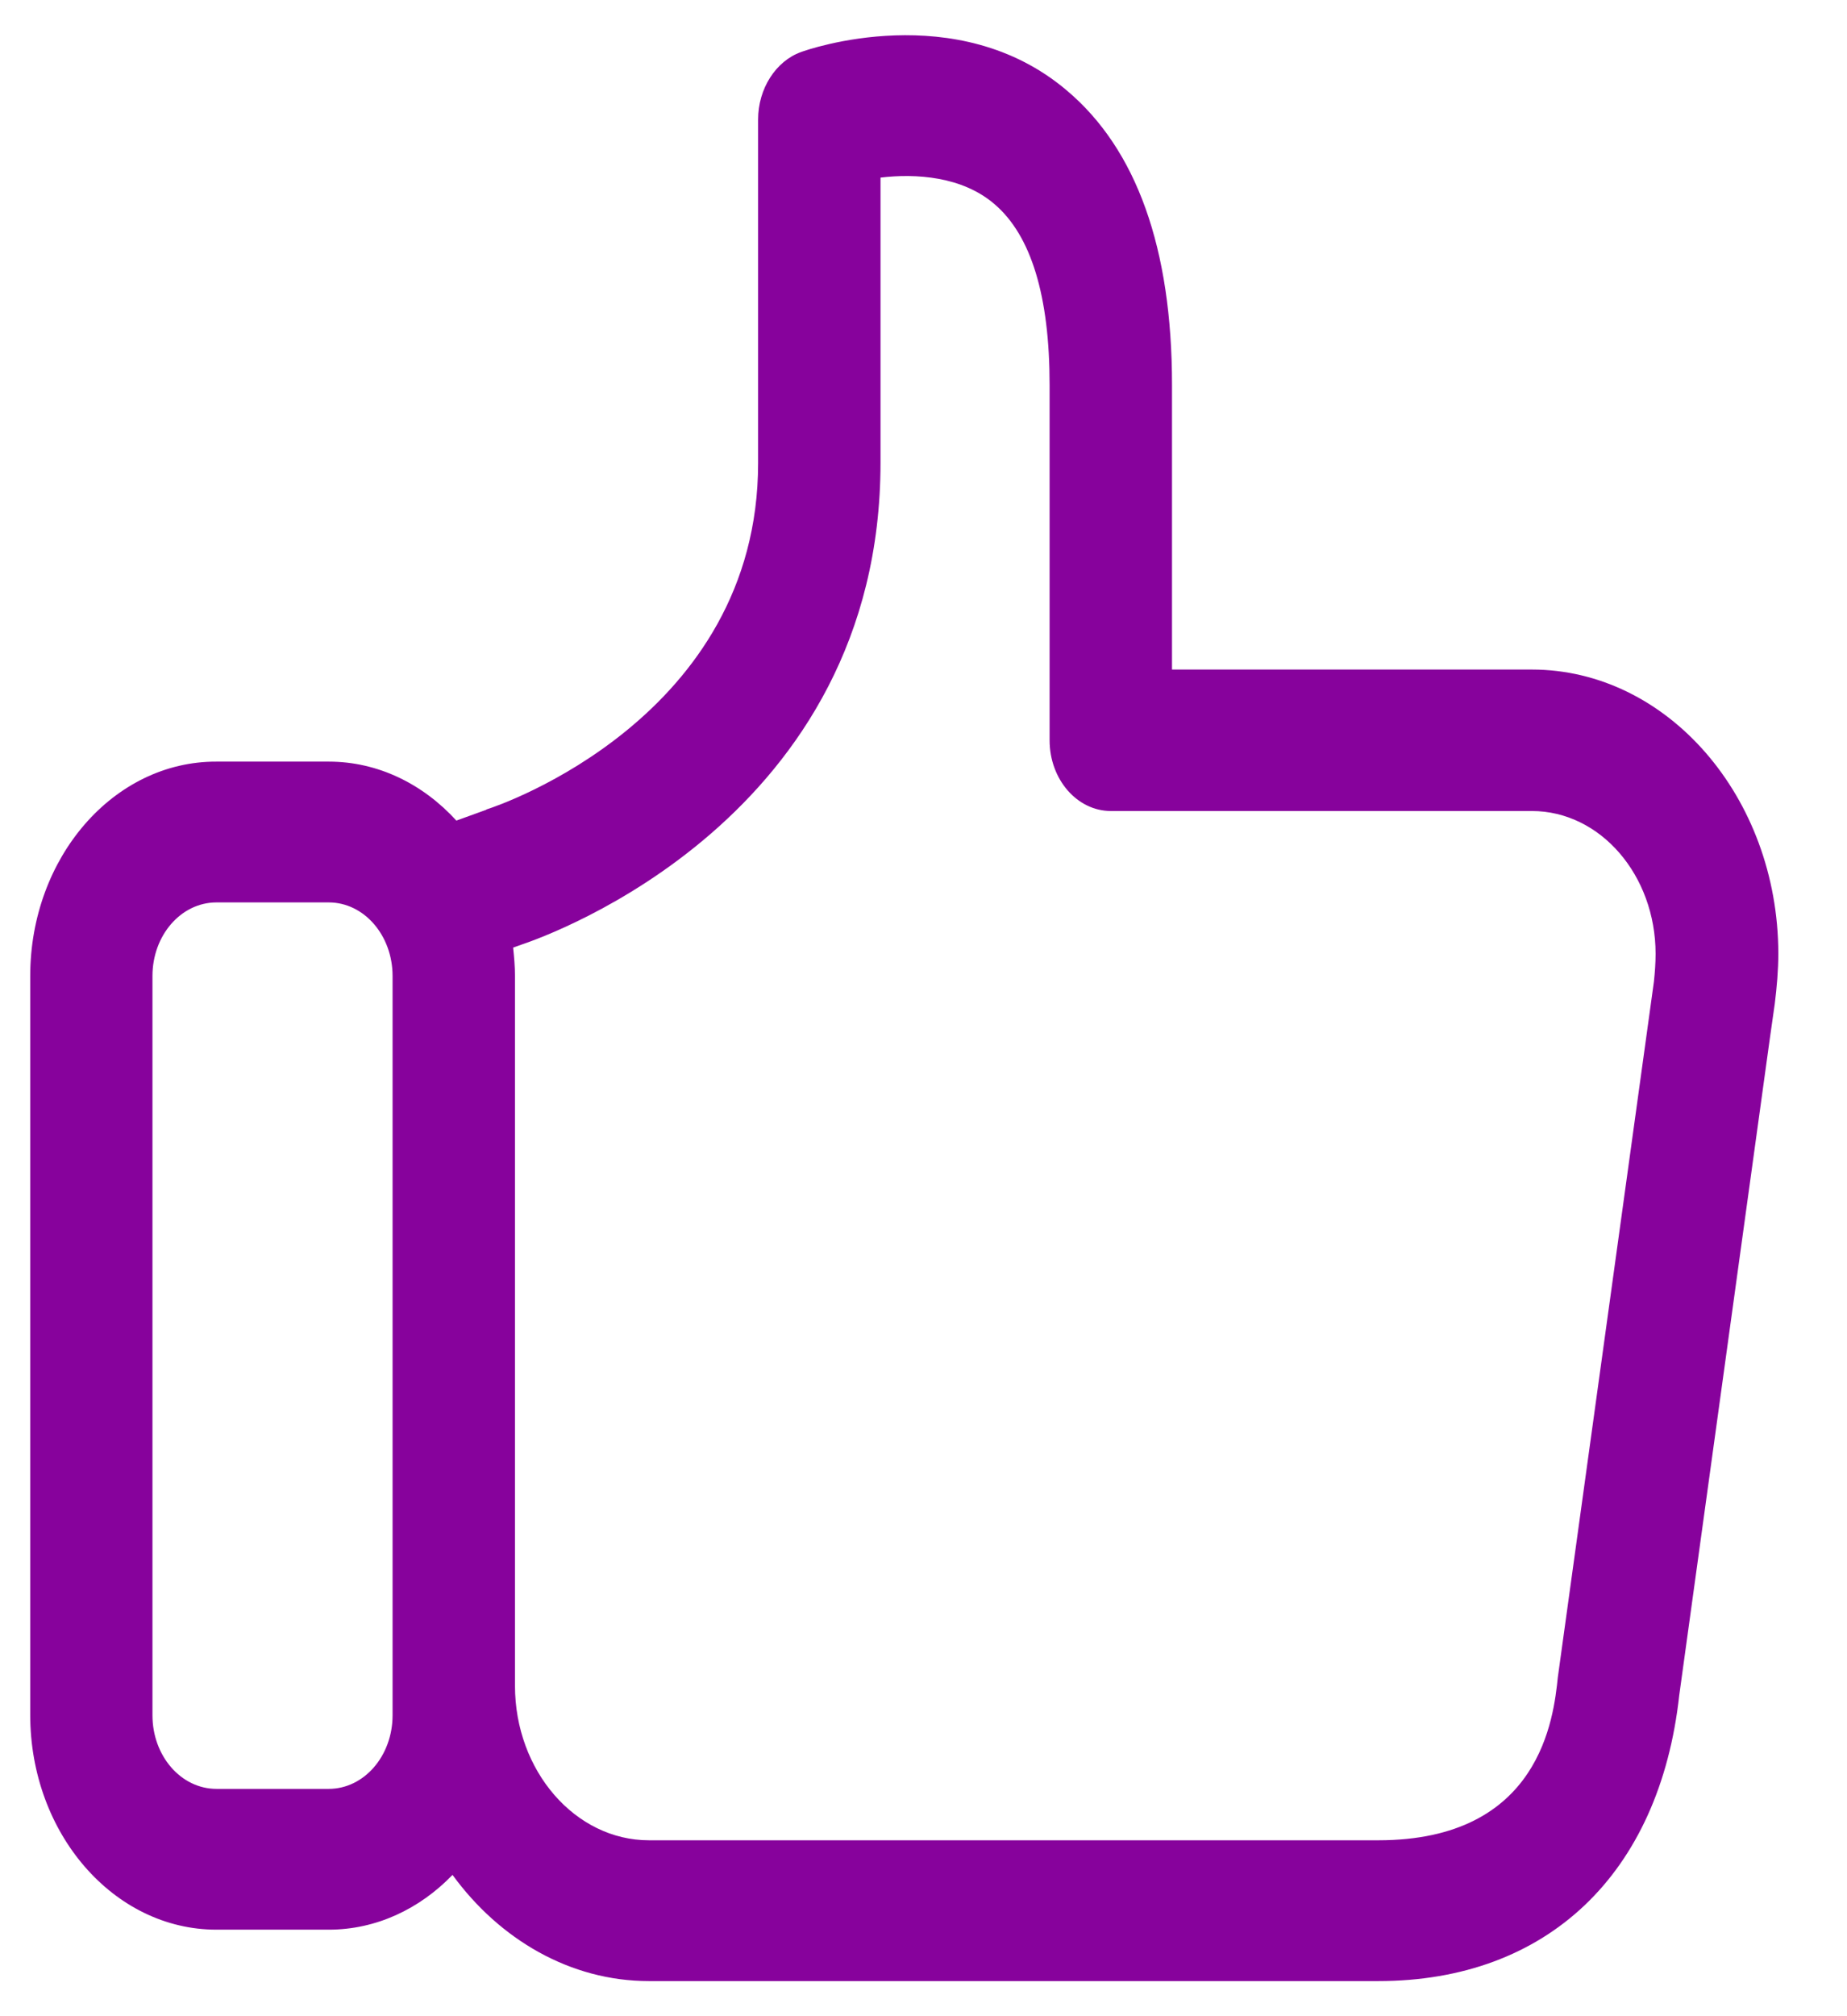 <svg width="11" height="12" viewBox="0 0 11 12" fill="none" xmlns="http://www.w3.org/2000/svg">
<path d="M9.123 3.985H6.98V2.291C6.98 1.478 6.769 0.888 6.353 0.538C5.699 -0.016 4.809 0.295 4.77 0.31C4.62 0.364 4.515 0.528 4.515 0.711V2.756C4.515 4.269 2.971 4.795 2.905 4.815C2.901 4.817 2.897 4.817 2.895 4.82L2.718 4.884C2.519 4.666 2.251 4.533 1.958 4.533H1.289C0.677 4.531 0.18 5.104 0.18 5.809V10.207C0.18 10.912 0.677 11.485 1.289 11.485H1.958C2.24 11.485 2.499 11.362 2.695 11.159C2.975 11.543 3.396 11.791 3.865 11.791H8.208C9.214 11.791 9.884 11.154 10.001 10.089L10.54 6.184L10.57 5.973C10.582 5.875 10.591 5.775 10.591 5.674C10.589 4.744 9.93 3.985 9.123 3.985ZM2.338 10.209C2.338 10.451 2.168 10.647 1.958 10.647H1.289C1.078 10.647 0.908 10.451 0.908 10.209V5.809C0.908 5.567 1.078 5.371 1.289 5.371H1.958C2.168 5.371 2.338 5.567 2.338 5.809V10.209ZM9.85 5.843L9.28 9.967C9.28 9.972 9.278 9.976 9.278 9.981C9.253 10.221 9.176 10.953 8.208 10.953H3.865C3.426 10.953 3.067 10.54 3.067 10.033V5.809C3.067 5.753 3.062 5.697 3.056 5.64L3.109 5.621C3.264 5.569 5.244 4.869 5.244 2.753V1.057C5.454 1.032 5.731 1.049 5.924 1.216C6.141 1.402 6.251 1.762 6.251 2.291V4.406C6.251 4.639 6.415 4.827 6.616 4.827H9.123C9.531 4.827 9.86 5.209 9.86 5.677C9.86 5.731 9.856 5.787 9.85 5.843Z" fill="#87029C"/>
</svg>
